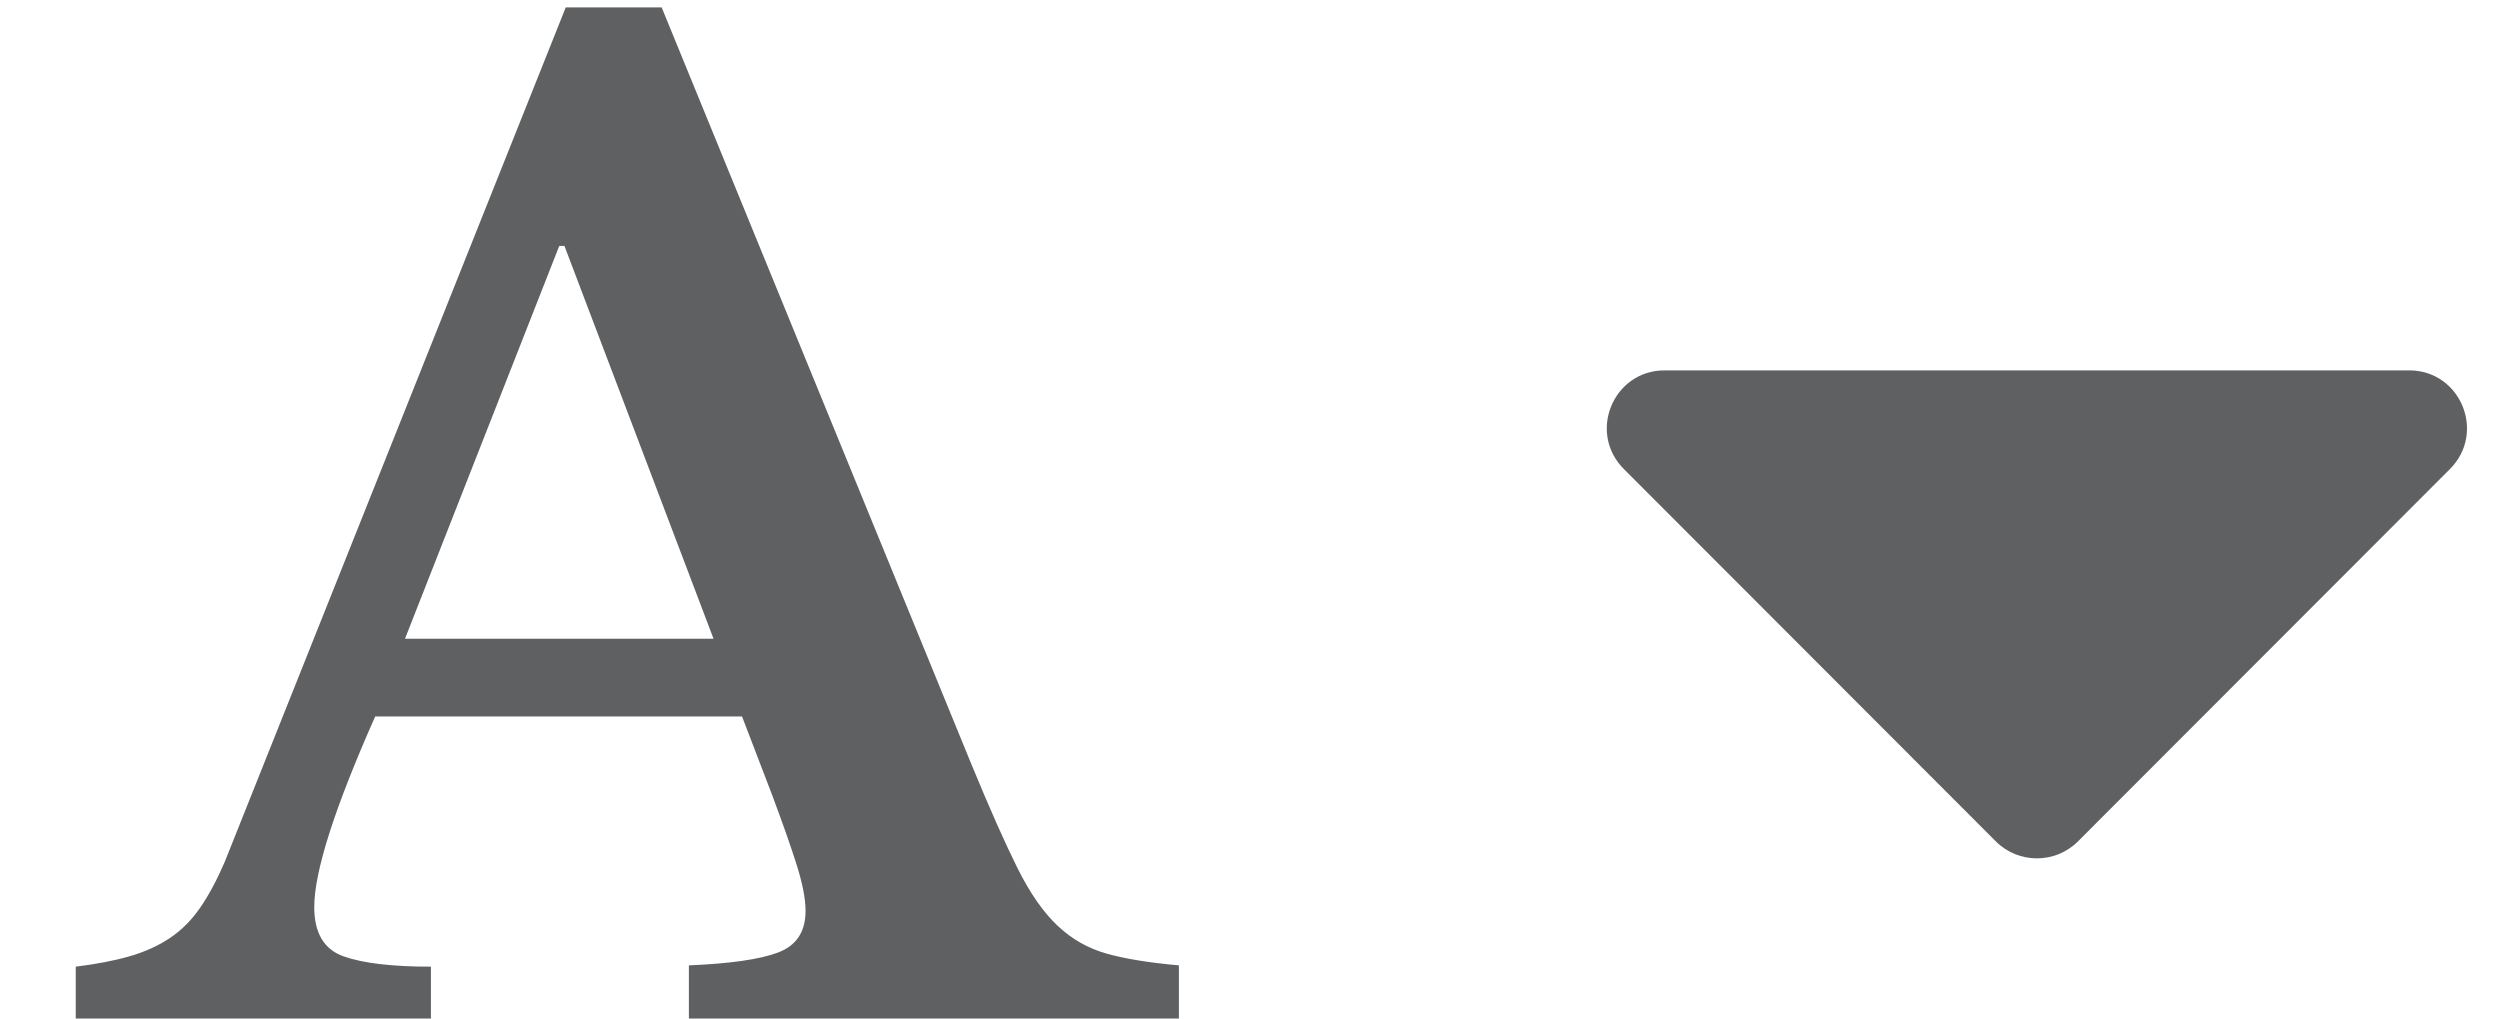 <?xml version="1.0" encoding="UTF-8"?>
<svg width="27" height="11" viewBox="0 0 27 11" xmlns="http://www.w3.org/2000/svg" xmlns:xlink="http://www.w3.org/1999/xlink">
    <g id="Page-1">
        <g id="REXTextResizeOpen---Desktop">
            <g id="Group-7">
                <path id="path1" fill="#5e6062" fill-rule="evenodd" stroke="none" d="M 17.978 4 C 17.422 4 17.144 4.672 17.538 5.066 L 21.556 9.088 C 21.8 9.331 22.197 9.331 22.441 9.088 L 26.459 5.066 C 26.853 4.672 26.575 4 26.019 4 Z"/>
                <path id="A" fill="#5e6062" fill-rule="evenodd" stroke="none" d="M 8.014 7.738 L 4.052 7.738 C 3.613 8.727 3.394 9.413 3.394 9.796 C 3.394 10.076 3.499 10.253 3.709 10.328 C 3.919 10.403 4.234 10.44 4.654 10.44 L 4.654 11 L 0.818 11 L 0.818 10.44 C 1.042 10.412 1.236 10.375 1.399 10.328 C 1.562 10.281 1.707 10.216 1.833 10.132 C 1.959 10.048 2.069 9.938 2.162 9.803 C 2.255 9.668 2.344 9.502 2.428 9.306 L 6.11 0.08 L 7.146 0.08 L 10.492 8.256 C 10.688 8.732 10.854 9.105 10.989 9.376 C 11.124 9.647 11.269 9.854 11.423 9.999 C 11.577 10.144 11.754 10.244 11.955 10.3 C 12.156 10.356 12.415 10.398 12.732 10.426 L 12.732 11 L 7.44 11 L 7.44 10.426 C 7.888 10.407 8.21 10.361 8.406 10.286 C 8.602 10.211 8.7 10.062 8.7 9.838 C 8.7 9.707 8.667 9.539 8.602 9.334 C 8.537 9.129 8.448 8.877 8.336 8.578 Z M 4.374 6.898 L 7.706 6.898 L 6.096 2.656 L 6.04 2.656 Z"/>
            </g>
        </g>
    </g>
</svg>
